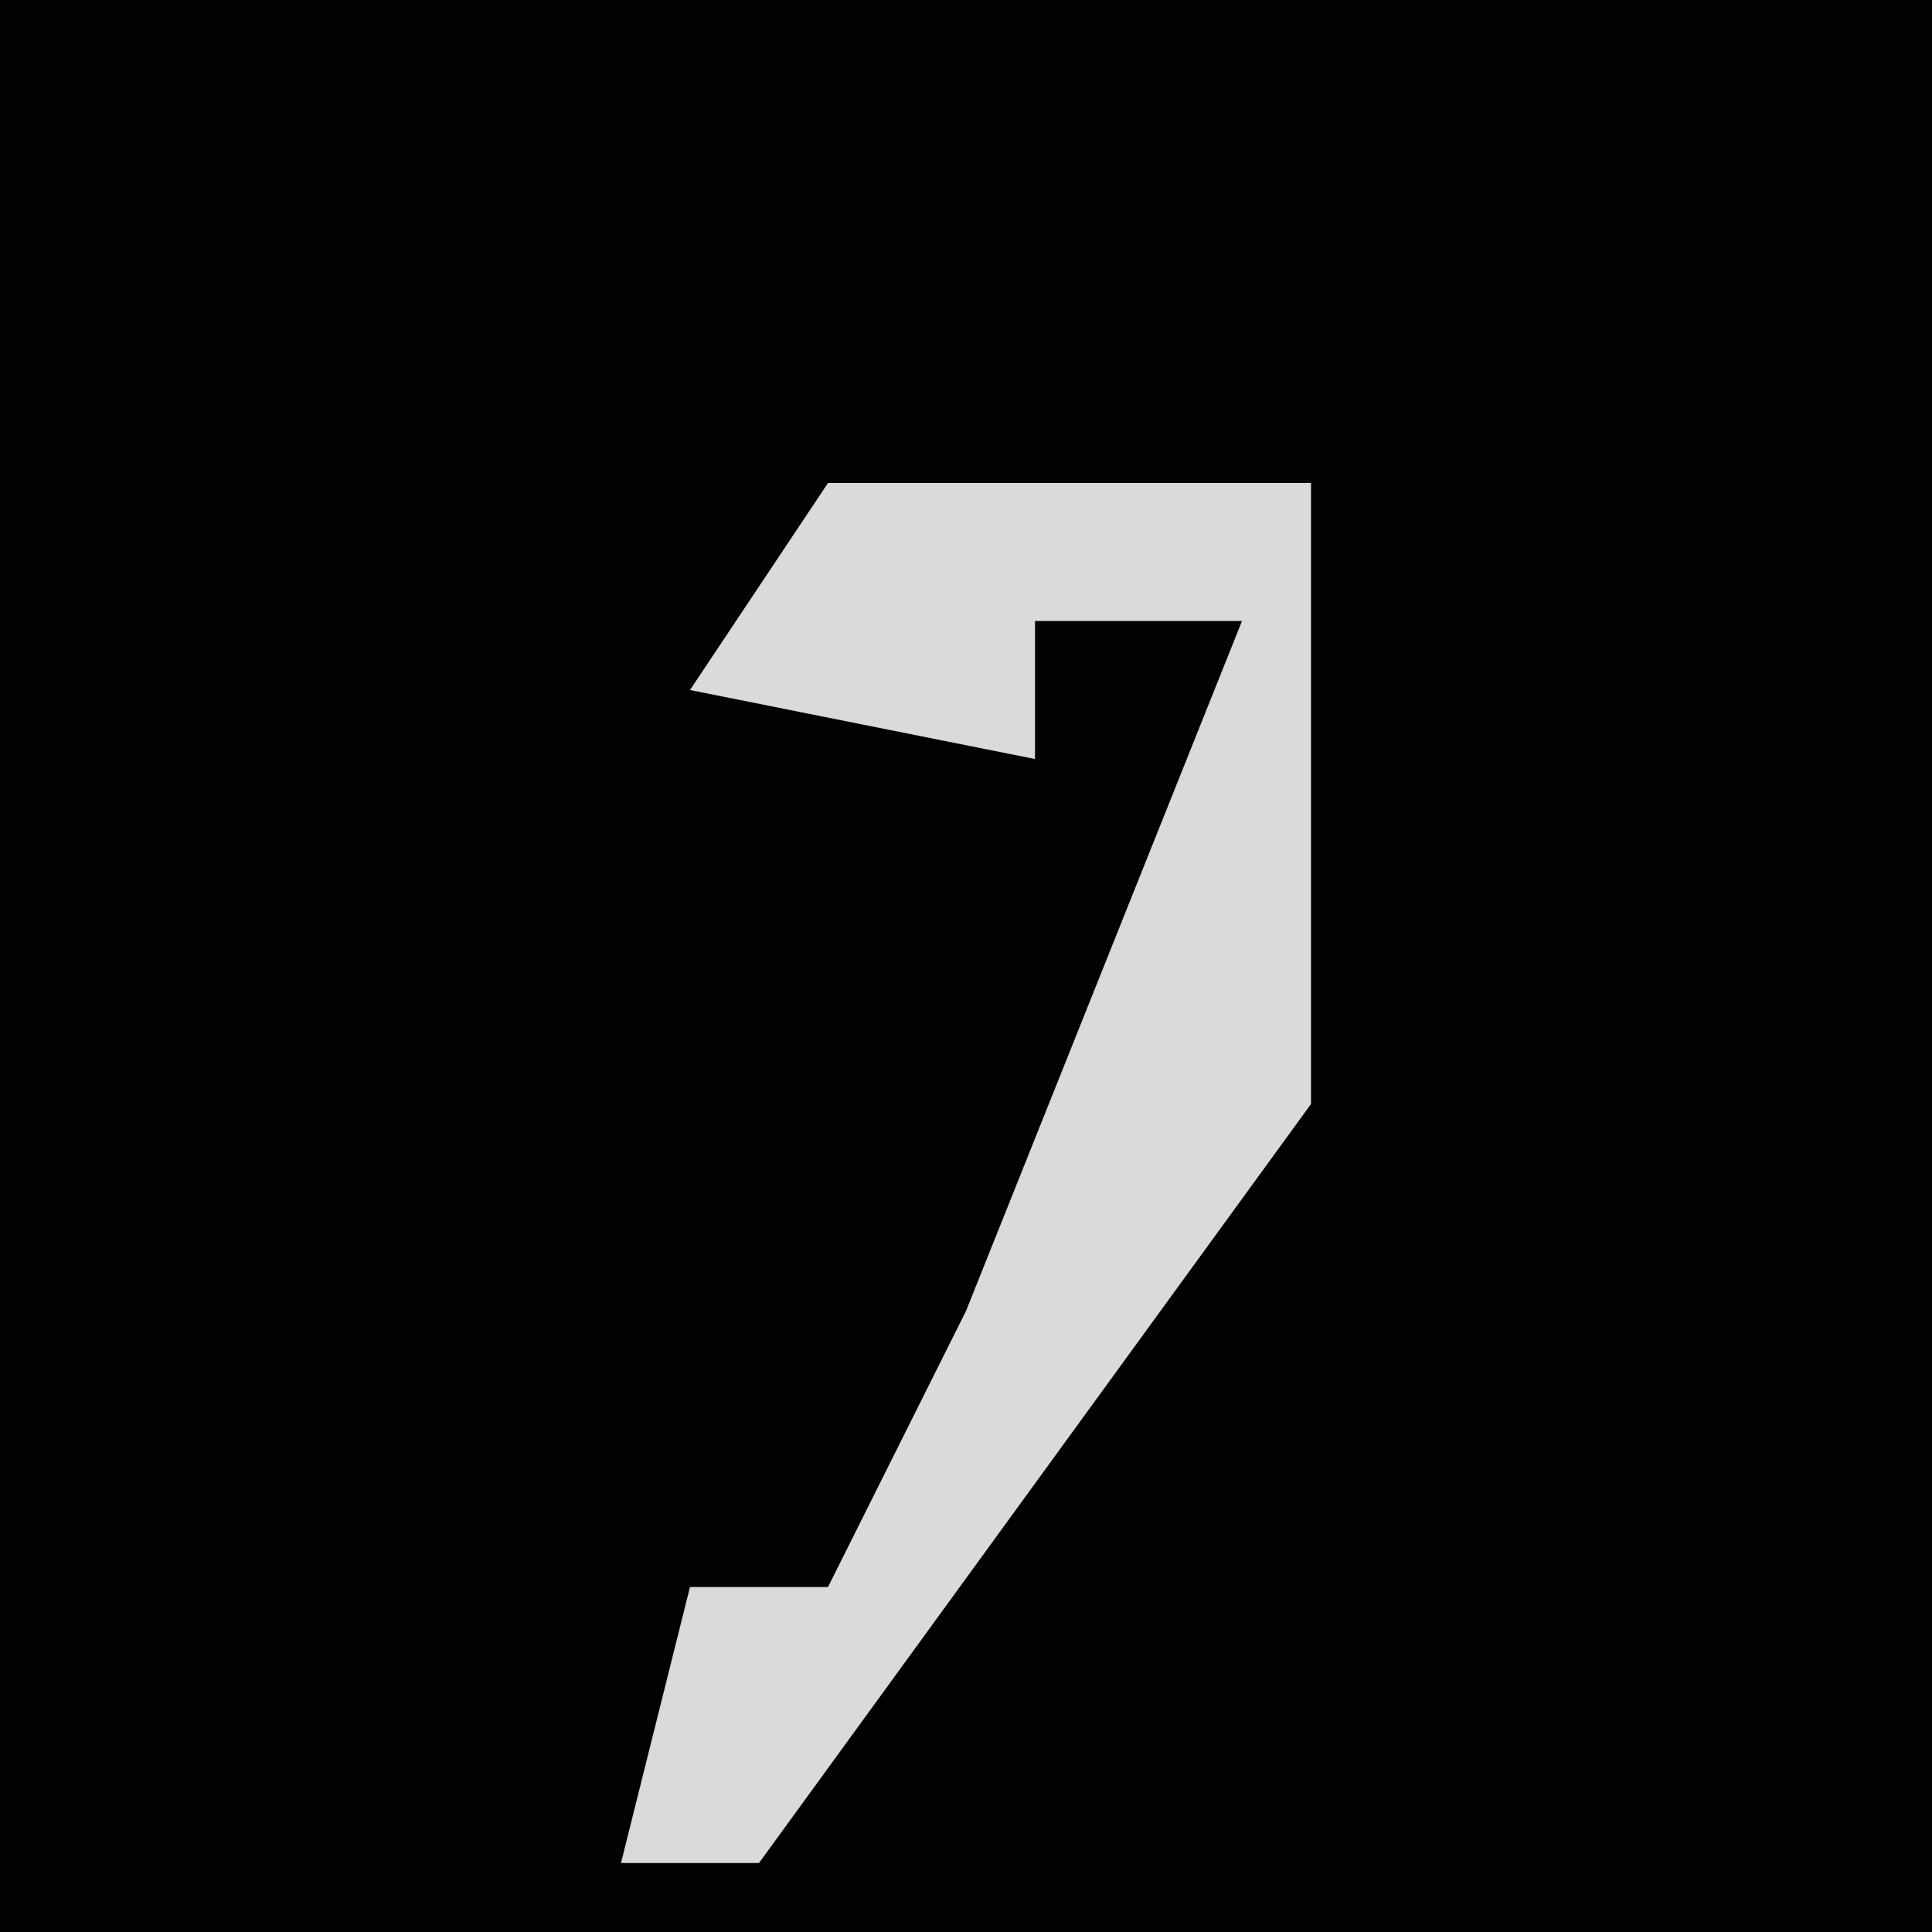 <?xml version="1.0" encoding="UTF-8"?>
<svg version="1.1" xmlns="http://www.w3.org/2000/svg" width="28" height="28">
<path d="M0,0 L28,0 L28,28 L0,28 Z " fill="#020202" transform="translate(0,0)"/>
<path d="M0,0 L7,0 L7,9 L-1,20 L-3,20 L-2,16 L0,16 L2,12 L6,2 L3,2 L3,4 L-2,3 Z " fill="#DADADA" transform="translate(12,7)"/>
</svg>
